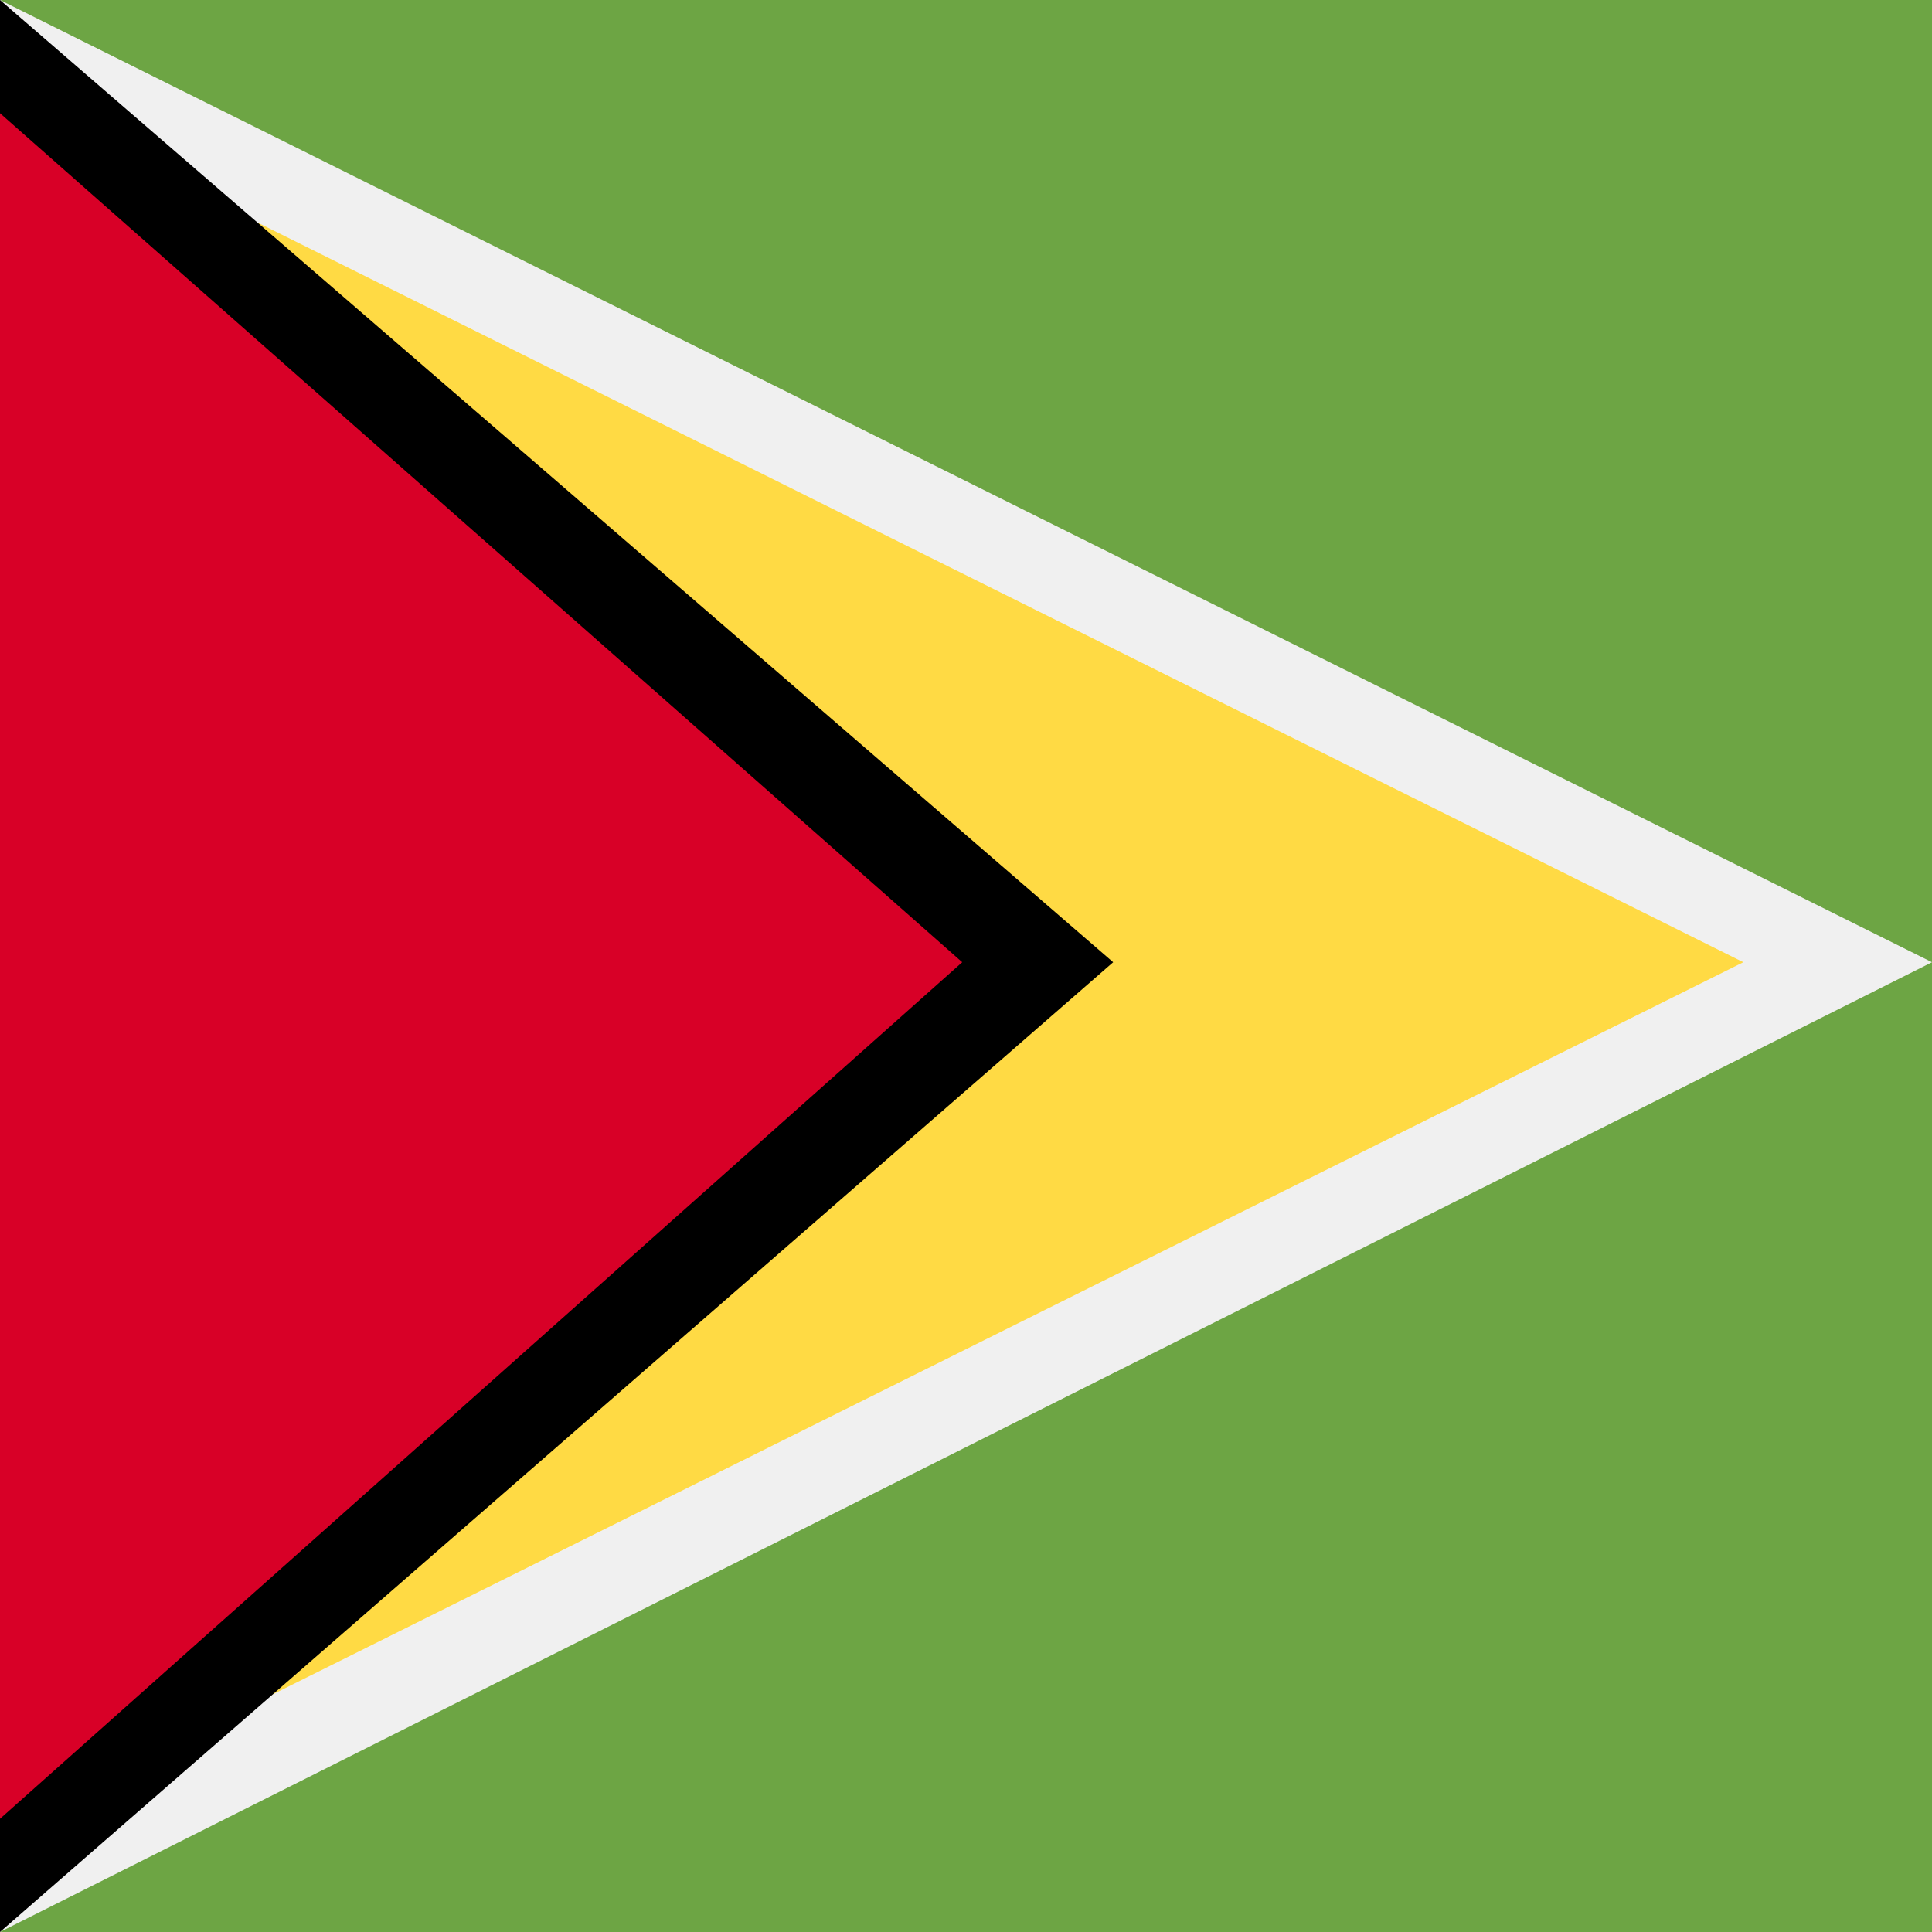 <svg xmlns="http://www.w3.org/2000/svg" viewBox="0 0 512 512">
    <path fill="#6da544" d="M0 0h512v512H0z"/>
    <path fill="#f0f0f0" d="M0 0v15l287.481 241L0 475v37l512-257z"/>
    <path fill="#ffda44" d="M0 25v30l256 201L0 410v75l462-230z"/>
    <path d="M0 0v35l227.739 221L0 445v67l295-257z"/>
    <path fill="#d80027" d="M0 30v452l255-227z"/>
</svg>
